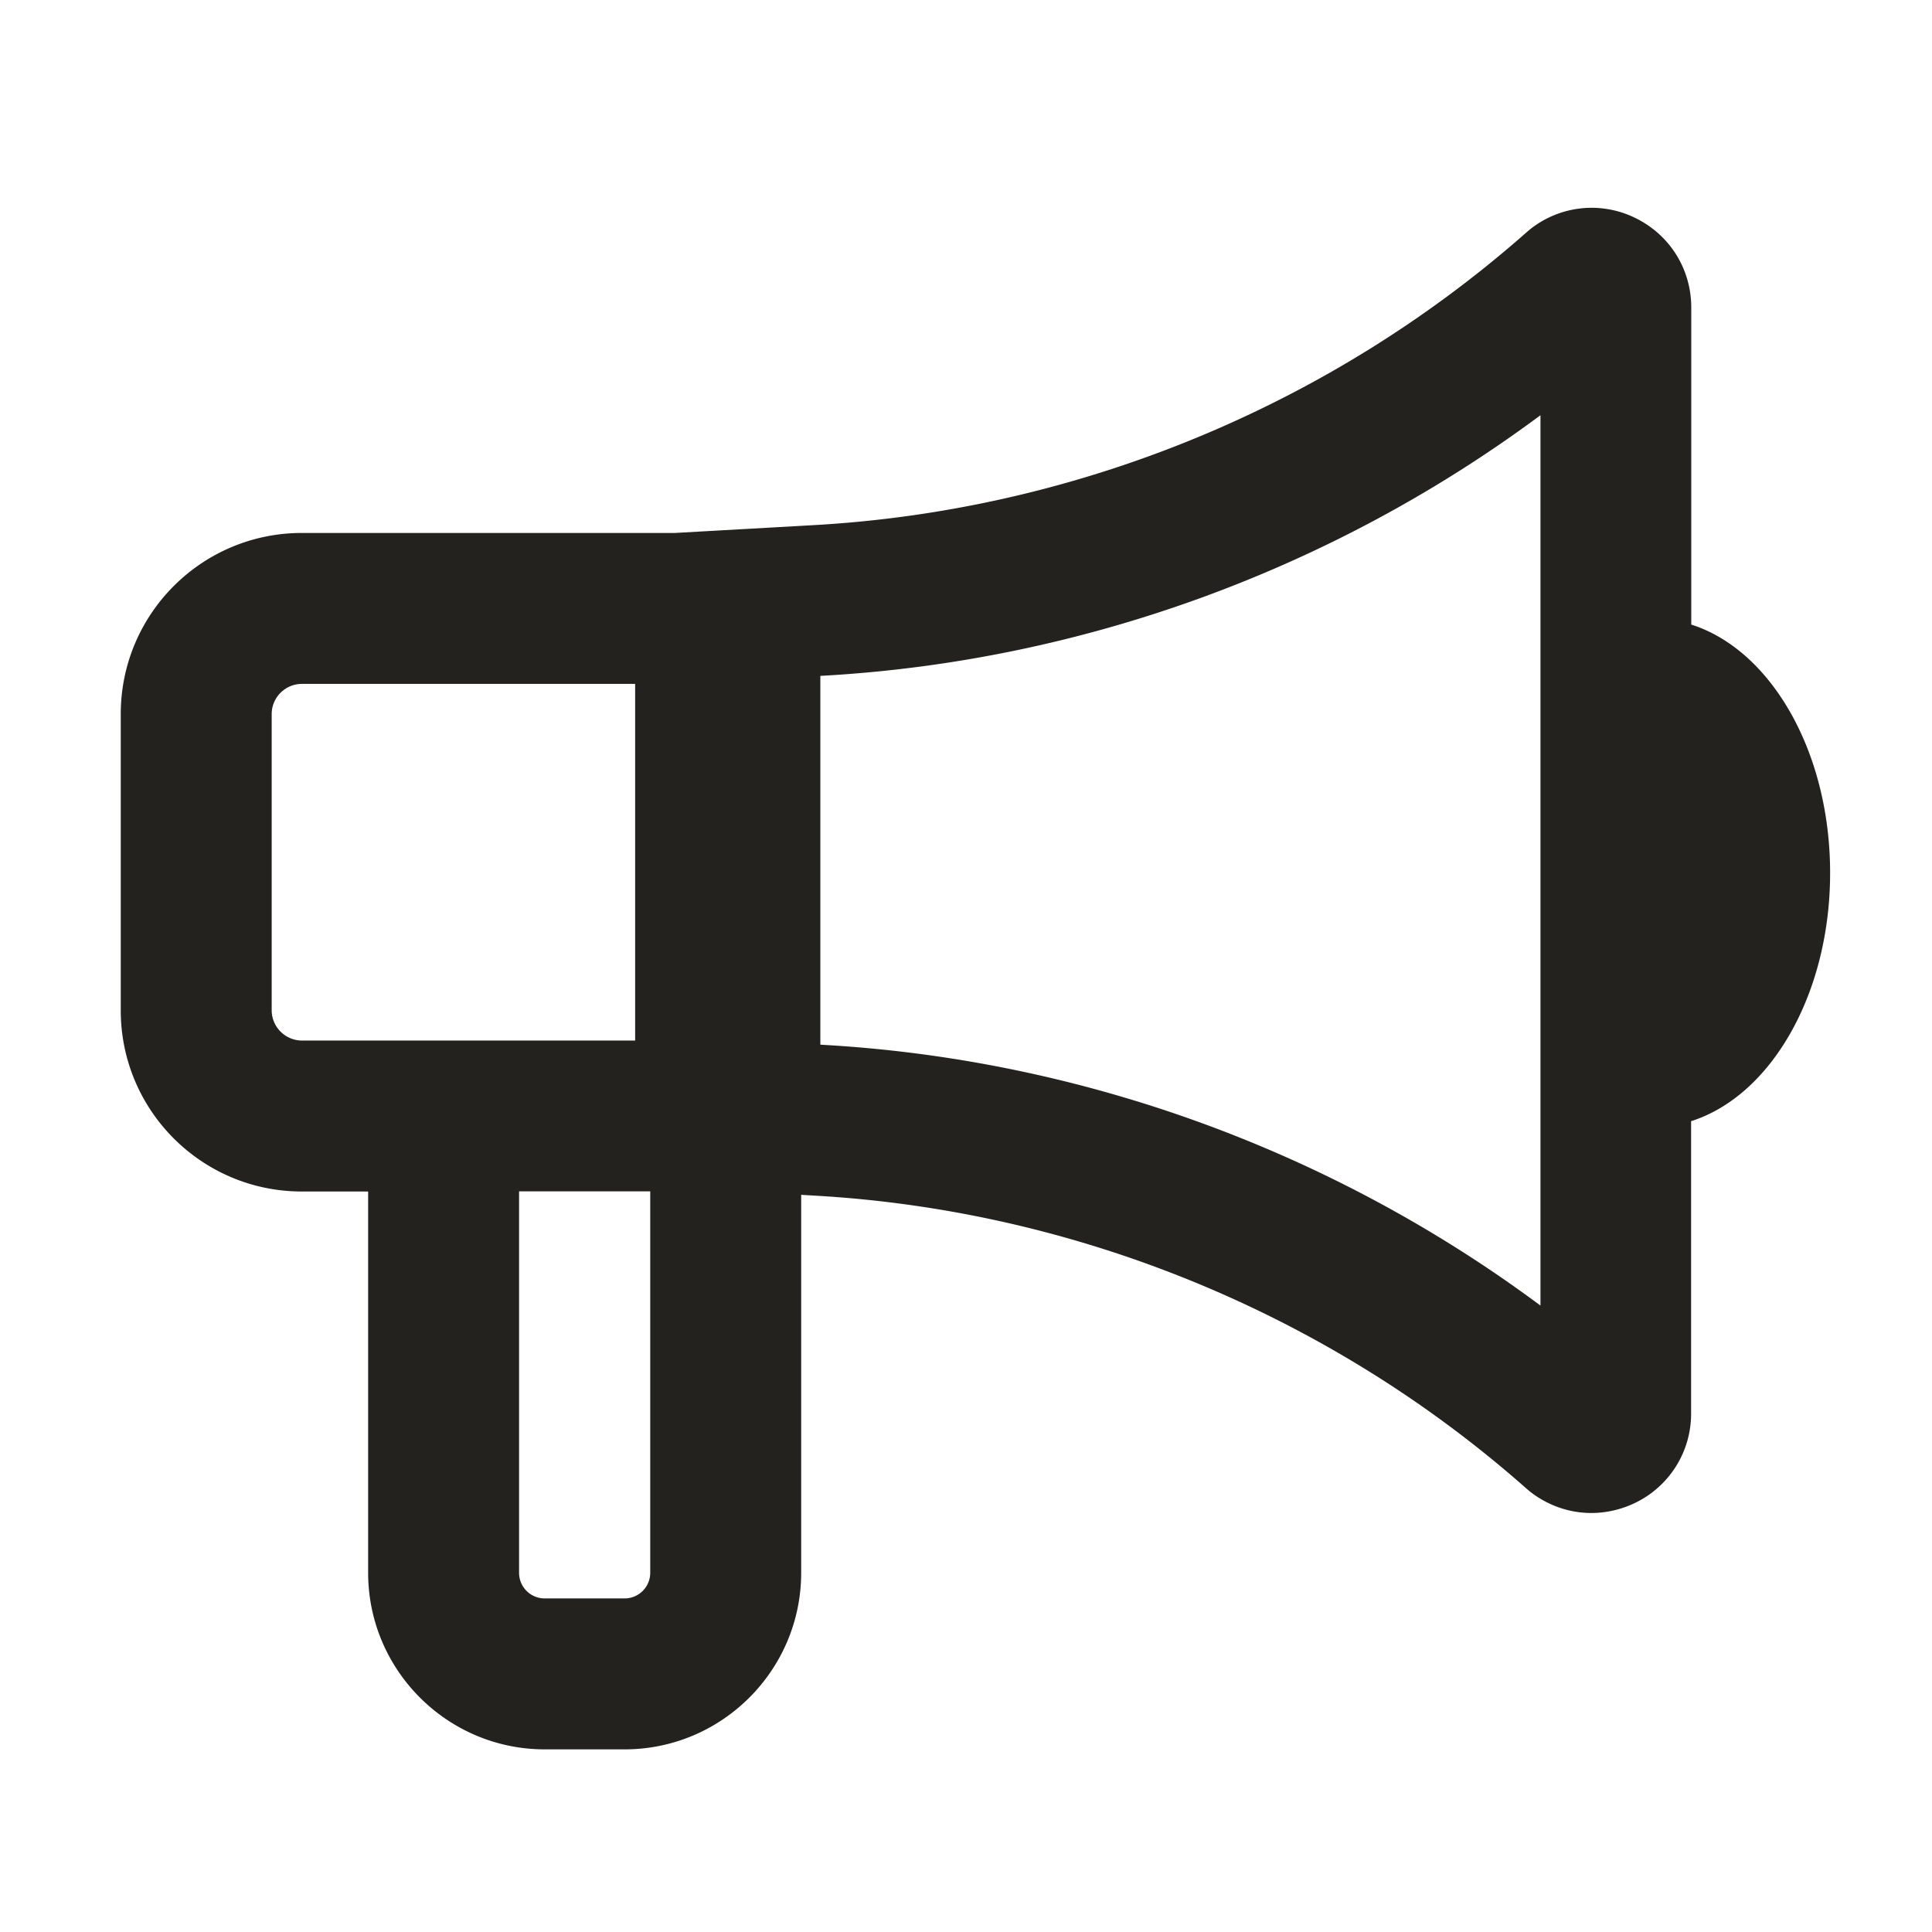 <svg width="128" height="128" fill="none" xmlns="http://www.w3.org/2000/svg"><path d="M121.25 57.83c0-8.05-3.94-14.78-9.2-16.45V20.37c0-2.55-1.43-4.83-3.73-5.94a6.545 6.545 0 0 0-6.97.78l-.2.17C88.09 26.92 71.33 33.81 53.93 34.79l-9.22.52H20c-6.63 0-12 5.37-12 12v19.63c0 6.63 5.37 12 12 12h4.39v25.26c0 6.45 5.25 11.7 11.7 11.7h5.29c6.45 0 11.7-5.25 11.7-11.7V79.16l.83.05c17.4.97 34.18 7.87 47.23 19.42l.2.17c1.2.95 2.64 1.44 4.09 1.44.97 0 1.96-.22 2.88-.66a6.552 6.552 0 0 0 3.73-5.94V74.28c5.27-1.67 9.21-8.4 9.21-16.45ZM18 66.93V47.31c0-1.1.9-2 2-2h22.08v23.63H20c-1.1-.01-2-.9-2-2.01Zm23.38 38.97h-5.29c-.94 0-1.7-.76-1.7-1.7V78.93h8.69v25.26a1.7 1.7 0 0 1-1.7 1.71Zm60.67-19.41c-13.76-10.23-30.4-16.31-47.58-17.27l-.12-.01V44.78l.15-.01c17.17-.96 33.8-7.04 47.56-17.26v58.98h-.01Z" fill="#23221F"/></svg>